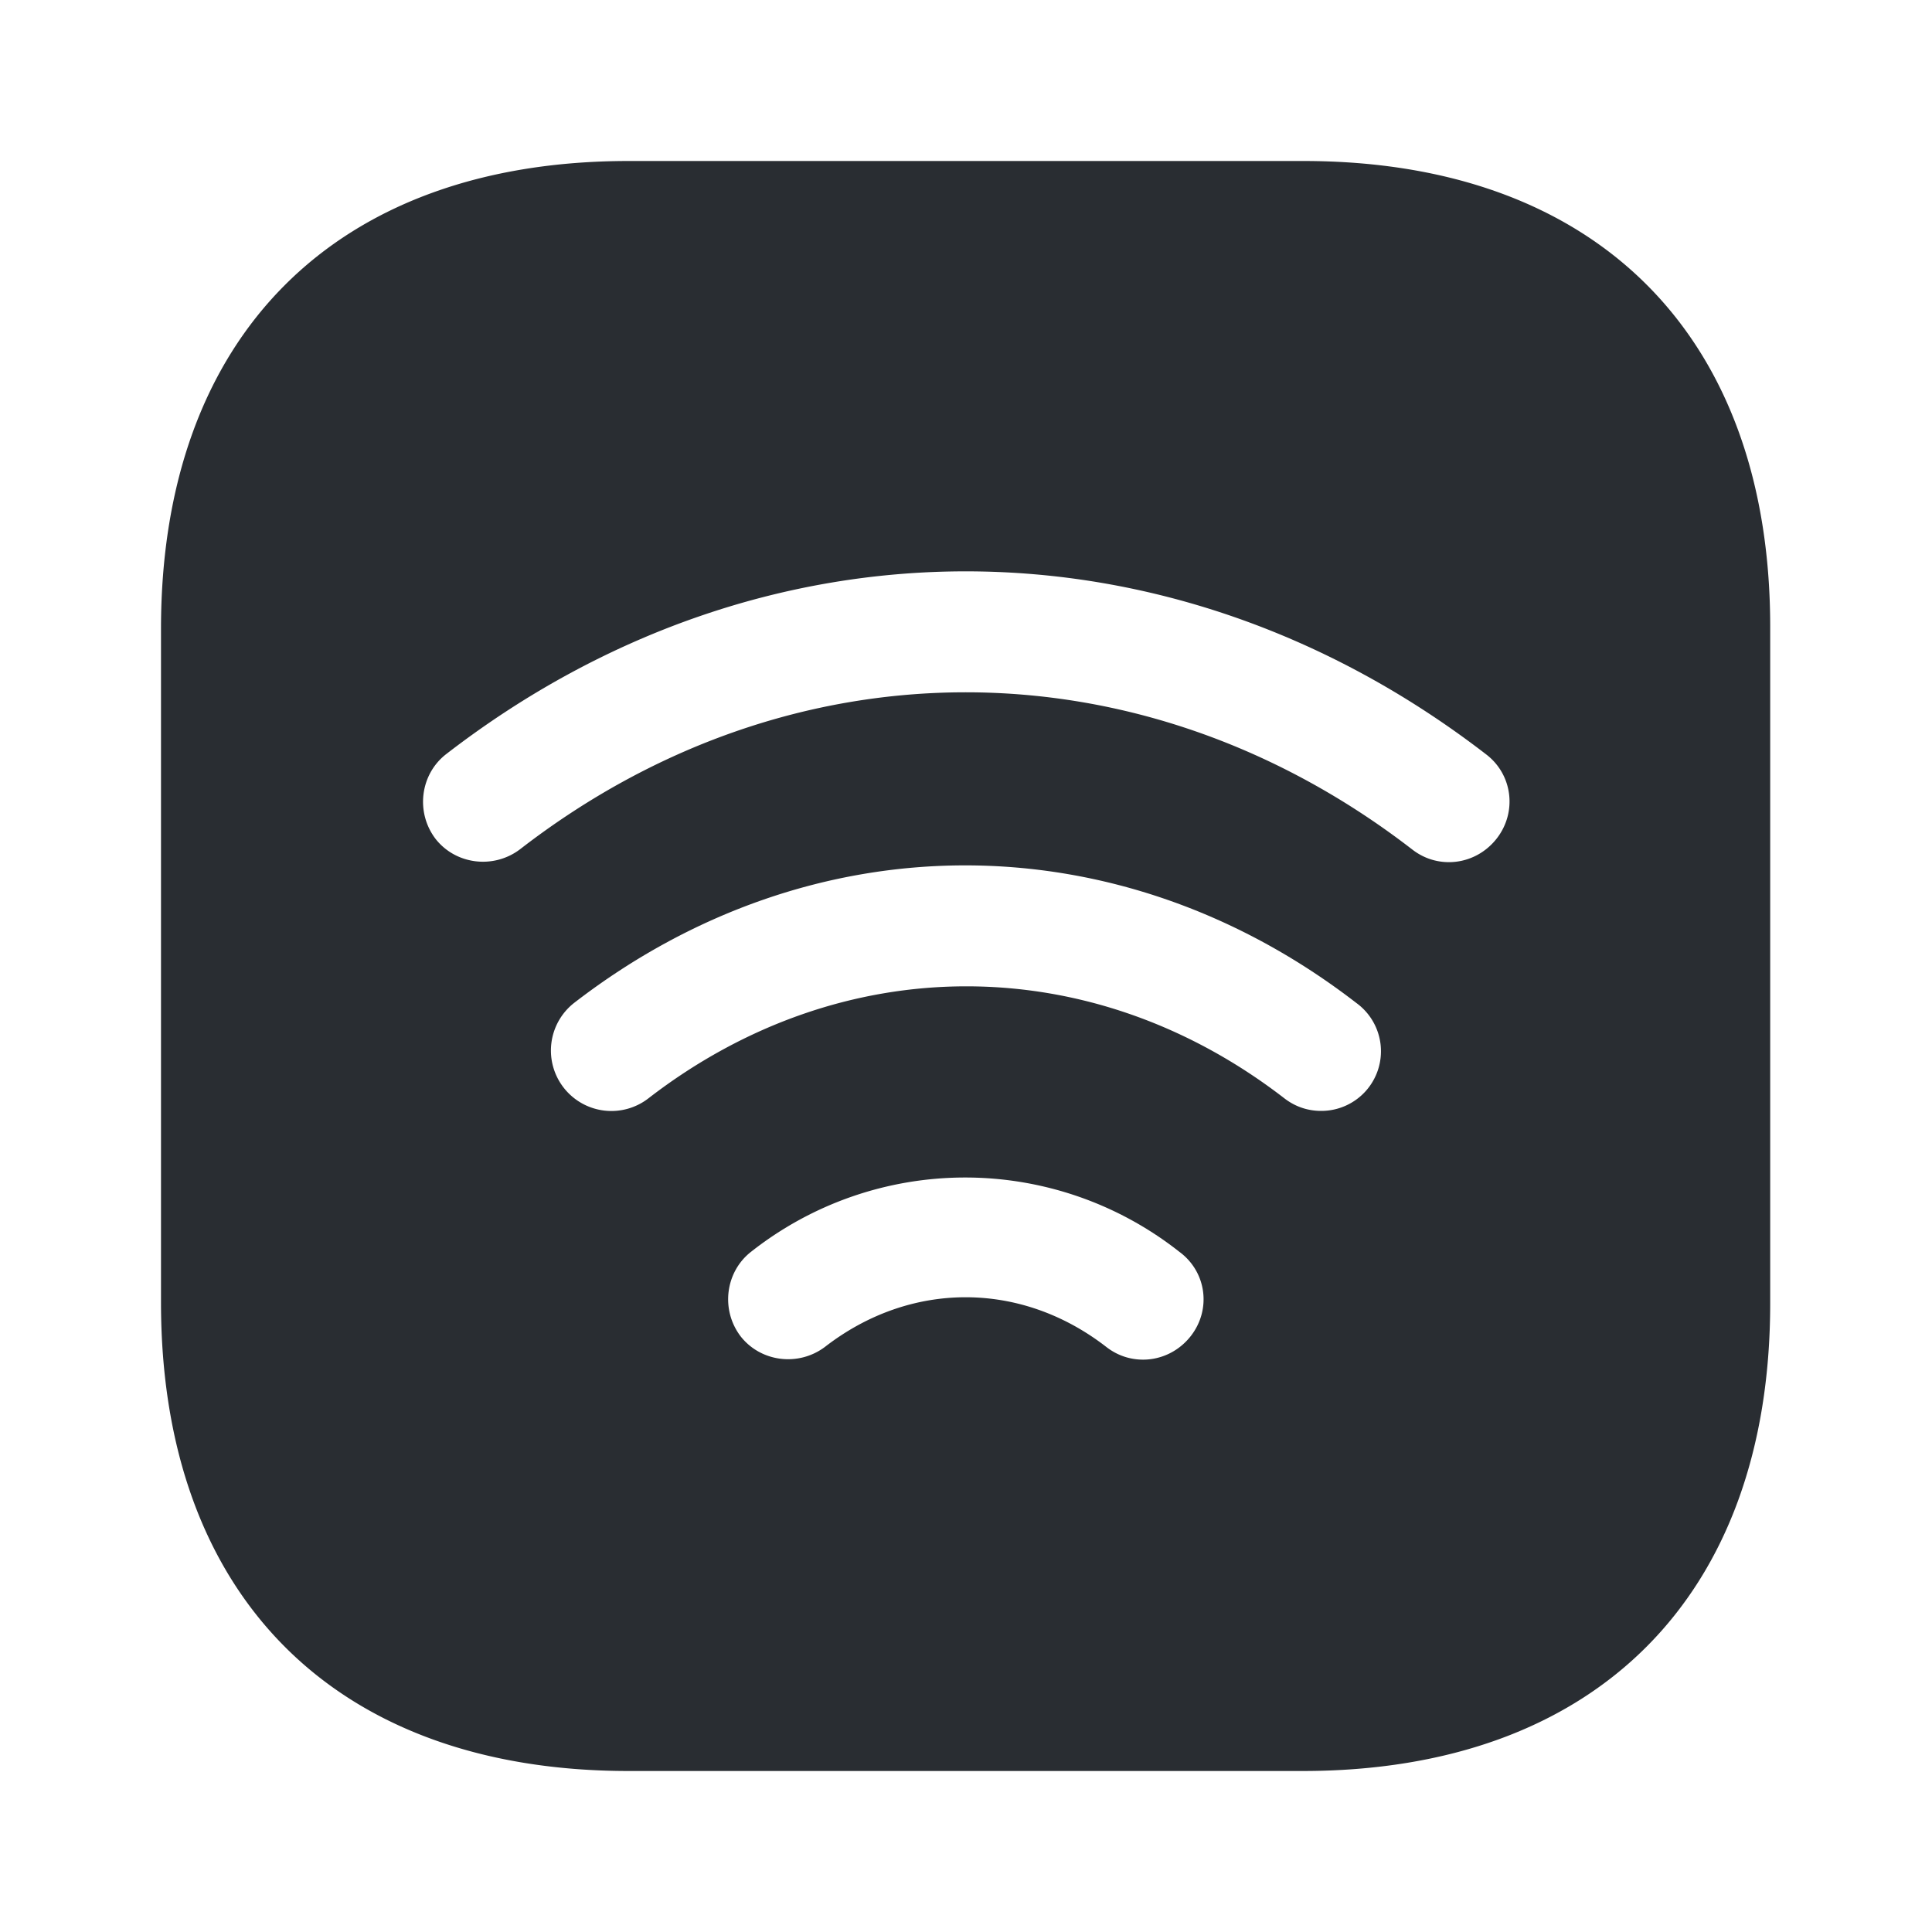 <svg width="24" height="24" viewBox="0 0 24 24" xmlns="http://www.w3.org/2000/svg">
    <path d="M7.81 2C4.17 2 2 4.17 2 7.81v8.37C2 19.83 4.17 22 7.81 22h8.37c3.64 0 5.81-2.17 5.81-5.81V7.81C22 4.17 19.83 2 16.19 2H7.81zm6.39 14.89c-.16 0-.32-.05-.46-.16-1.06-.82-2.43-.82-3.49 0-.33.25-.8.19-1.05-.13-.25-.33-.19-.8.13-1.05a4.296 4.296 0 0 1 5.32 0c.34.25.4.72.14 1.05-.15.19-.37.29-.59.29zm2.21-3.09c-.16 0-.32-.05-.46-.16-2.4-1.85-5.49-1.85-7.89 0a.751.751 0 1 1-.93-1.18c2.95-2.28 6.77-2.28 9.72 0a.741.741 0 0 1-.44 1.34zM18 10.71c-.16 0-.32-.05-.46-.16-3.37-2.6-7.72-2.6-11.08 0-.33.25-.8.19-1.05-.13-.25-.33-.19-.8.13-1.05 3.92-3.03 8.99-3.03 12.92 0 .33.25.39.72.13 1.05-.15.19-.37.29-.59.29z" fill="#292D32" fill-rule="evenodd"/>
</svg>

